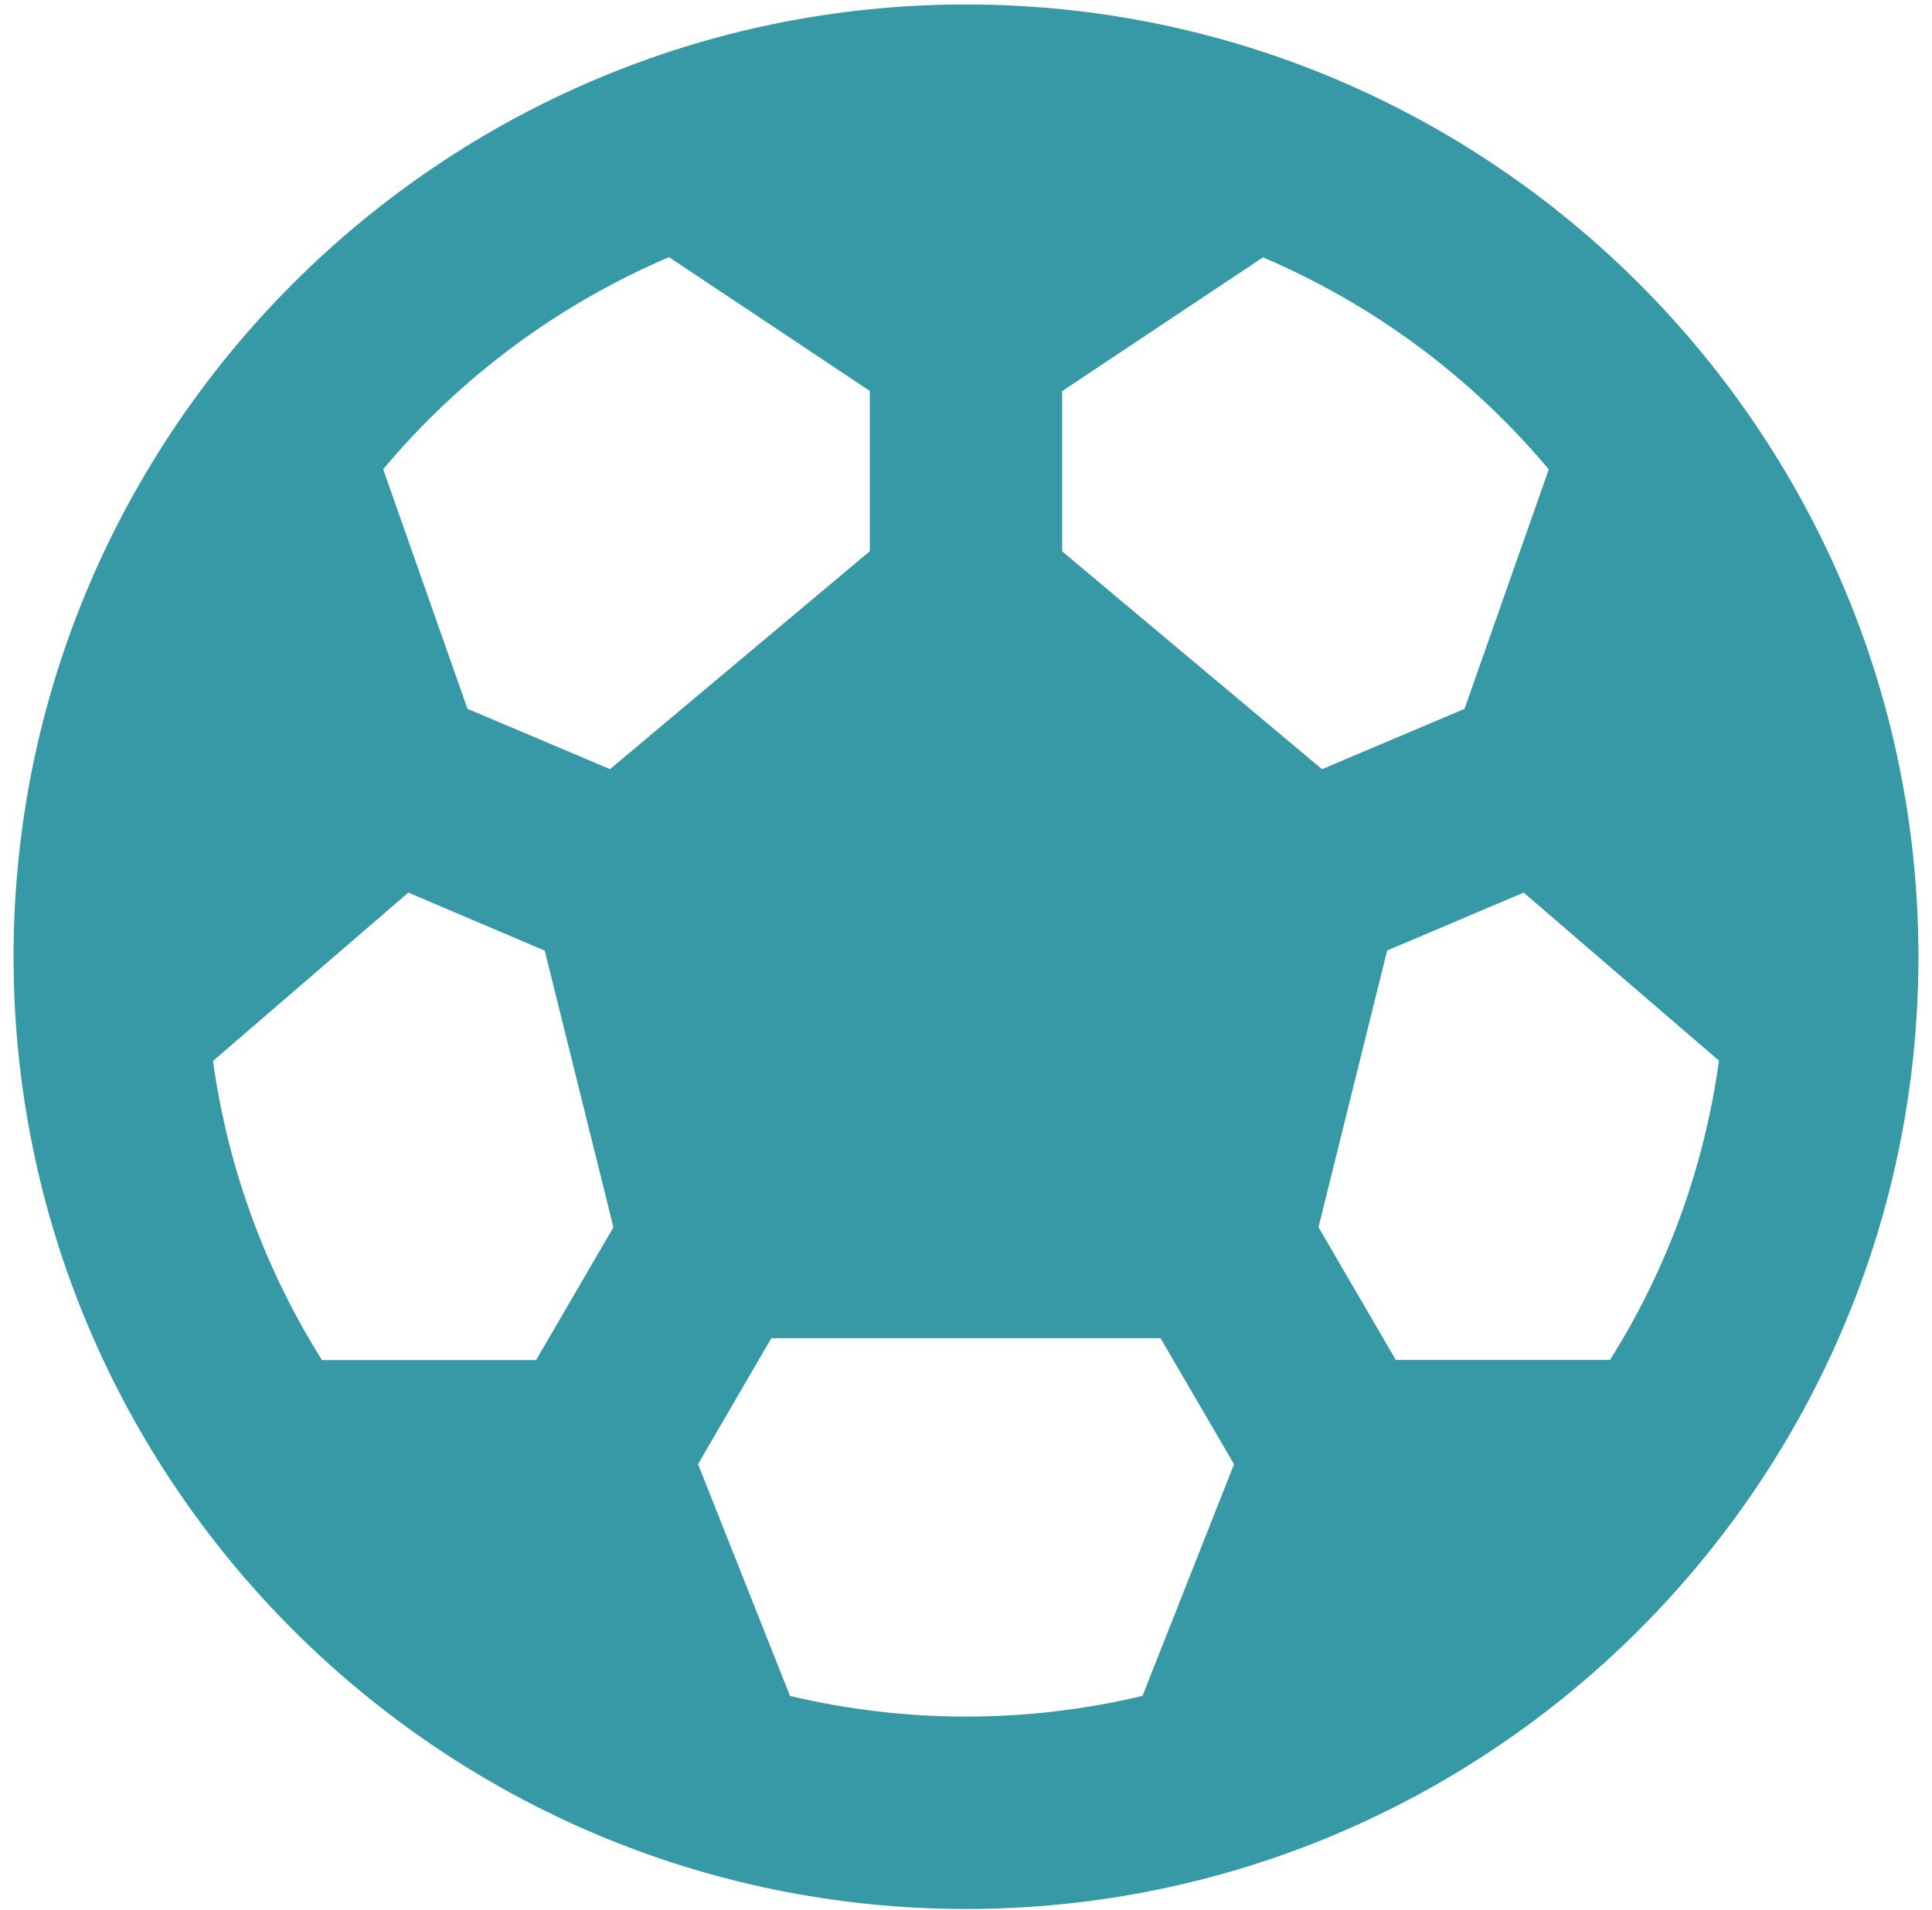 <svg width="89" height="88" viewBox="0 0 89 88" fill="none" xmlns="http://www.w3.org/2000/svg">
<path d="M44.5 0.206C20.308 0.206 0.625 19.888 0.625 44.081C0.625 68.273 20.308 87.956 44.5 87.956C68.692 87.956 88.375 68.273 88.375 44.081C88.375 19.888 68.692 0.206 44.5 0.206ZM74.166 62.66H64.301L60.738 56.543L63.902 43.794L70.19 41.127L79.187 48.871C78.513 53.772 76.801 58.473 74.166 62.66ZM18.81 41.127L25.094 43.8L28.258 56.549L24.695 62.666H14.834C12.199 58.481 10.488 53.782 9.813 48.884L18.81 41.127ZM71.348 21.622L67.465 32.66L60.9 35.441L48.93 25.404V18.021L58.181 11.858C63.278 14.033 67.79 17.381 71.348 21.628V21.622ZM30.819 11.849L40.07 18.013V25.396L28.1 35.438L21.535 32.658L17.652 21.62C21.21 17.372 25.722 14.024 30.819 11.849ZM36.396 78.147L32.156 67.461L35.531 61.658H53.461L56.848 67.465L52.63 78.138C47.29 79.41 41.727 79.41 36.387 78.138L36.396 78.147Z" fill="#3798A6"/>
</svg>
